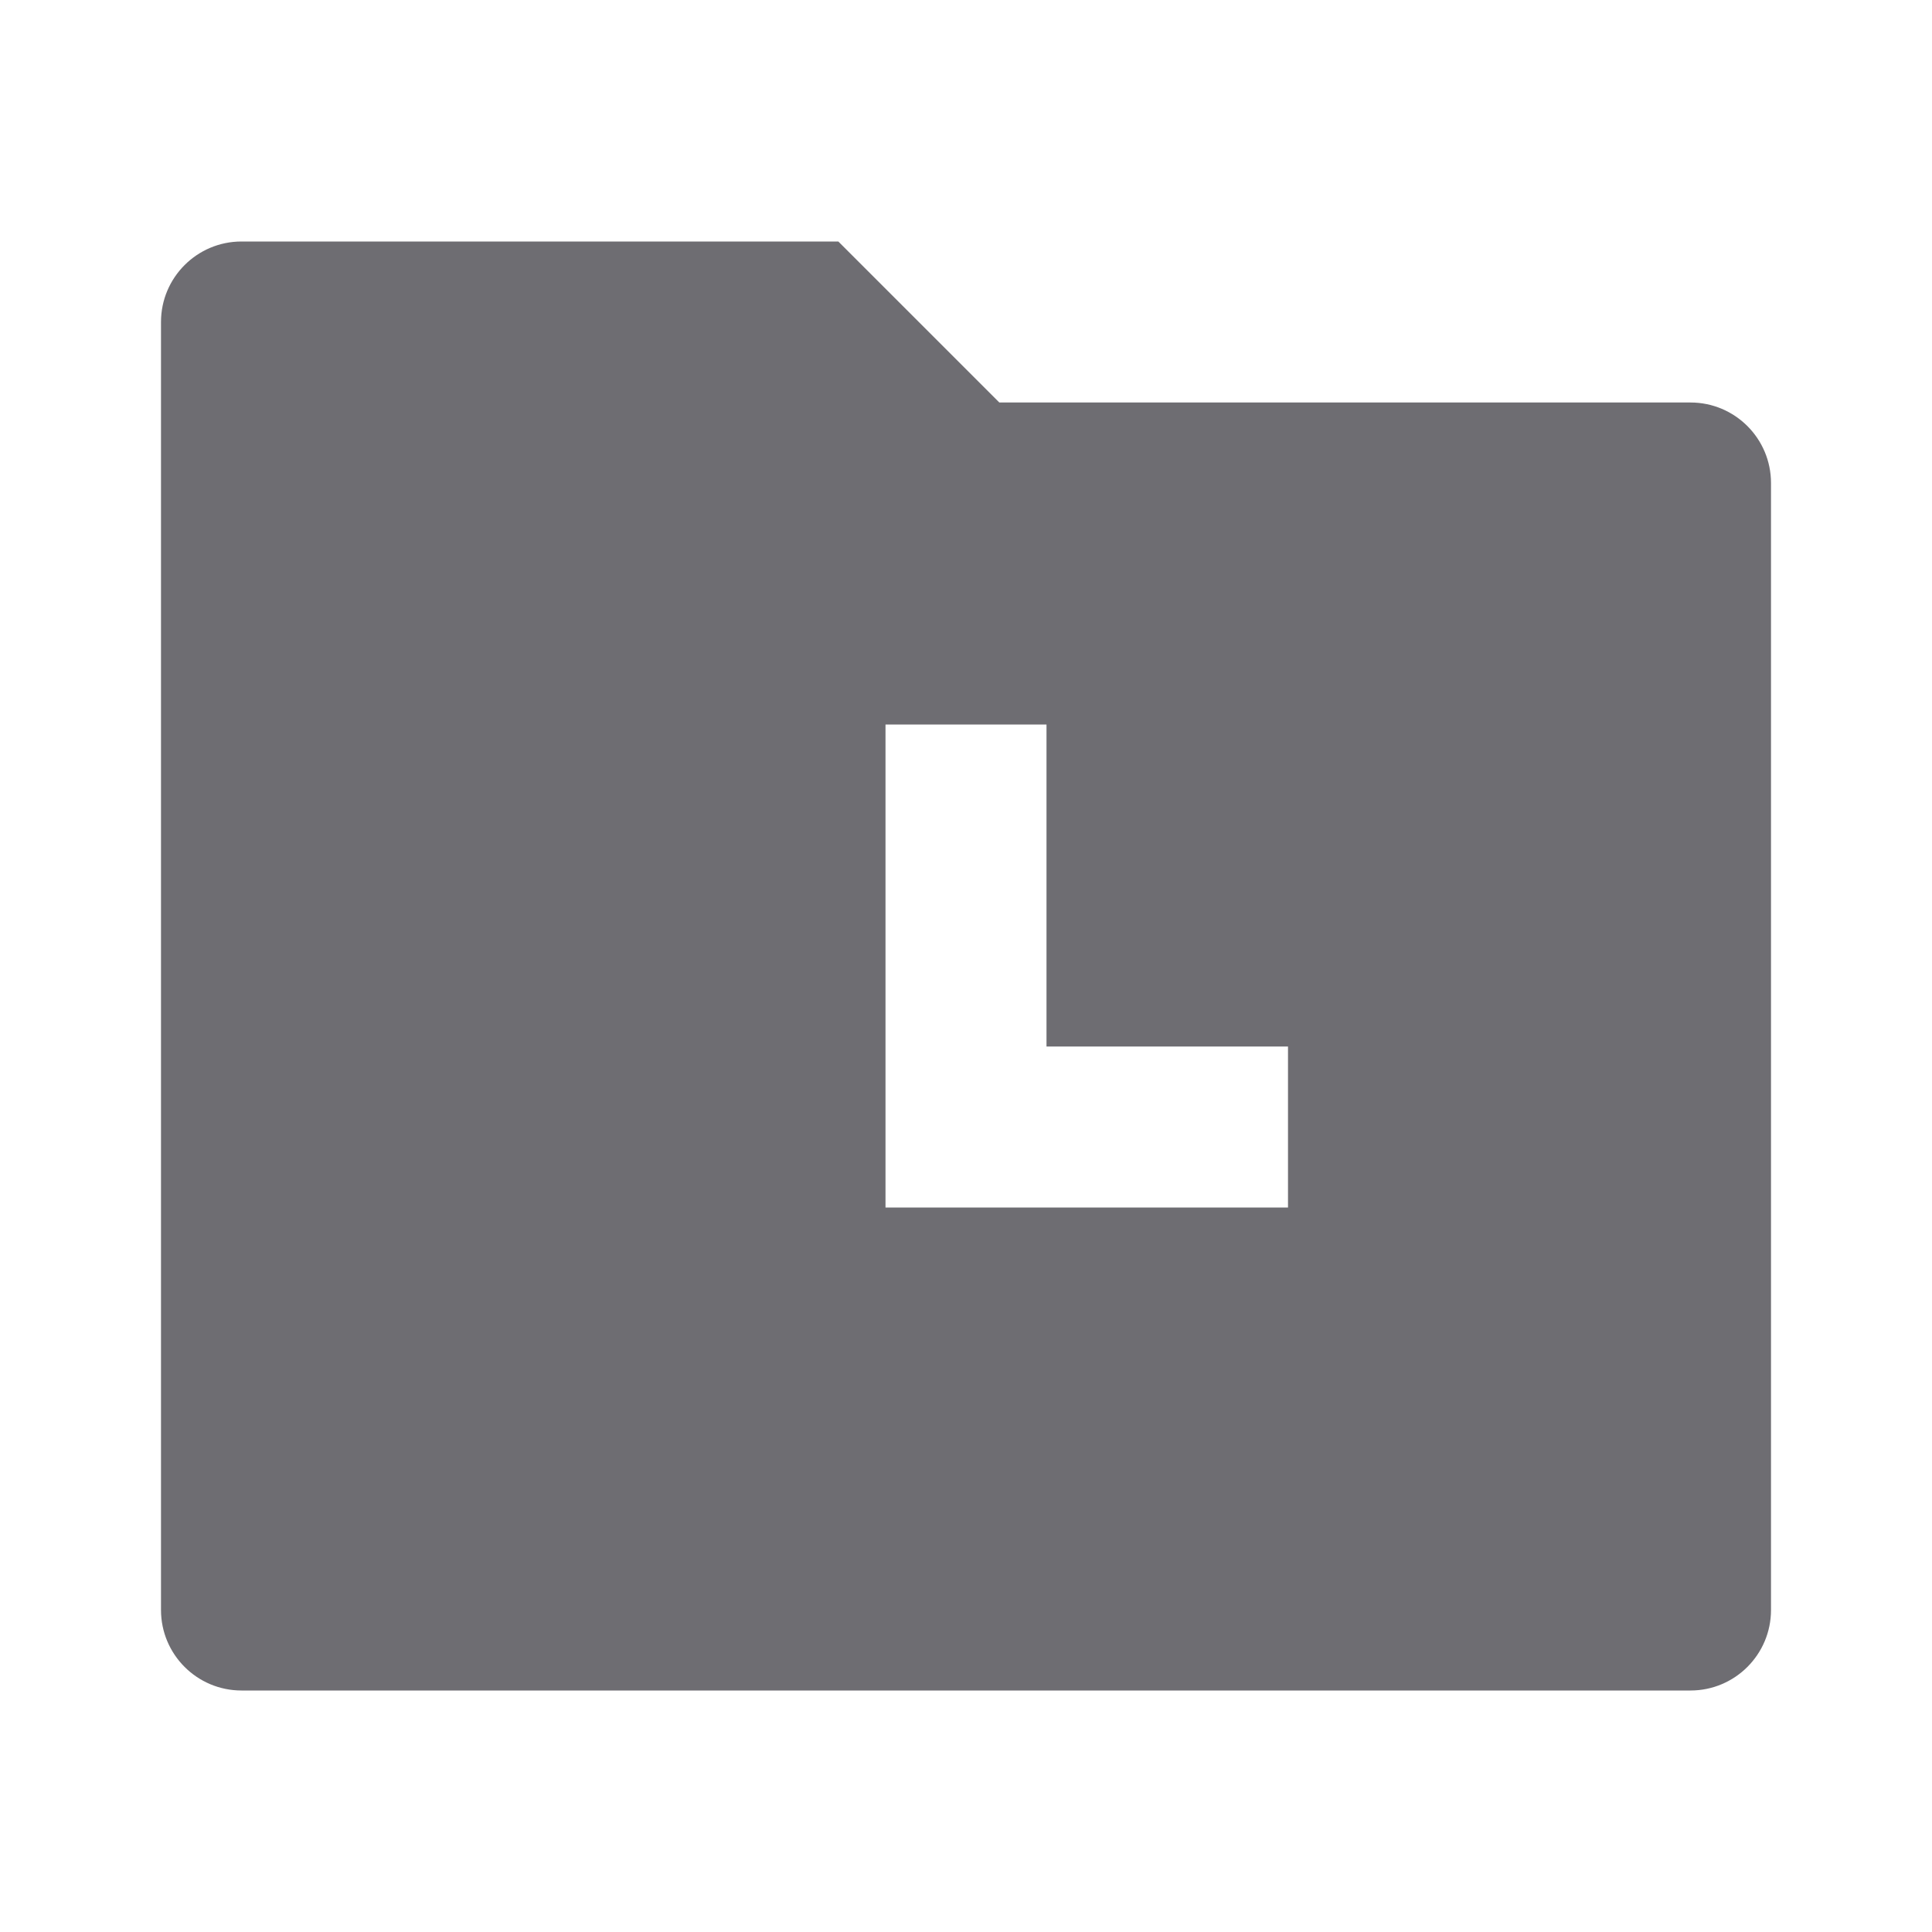 <svg xmlns="http://www.w3.org/2000/svg" viewBox="0 0 24 24">
    <g>
        <path fill="none" d="M0 0L24 0 24 24 0 24z"/>
        <path fill="#6e6d72" d="M10.414 3l2 2H21c.552 0 1 .448 1 1v14c0 .552-.448 1-1 1H3c-.552 0-1-.448-1-1V4c0-.552.448-1 1-1h7.414zM13 9h-2v6h5v-2h-3V9z"/>
    </g>
</svg>
